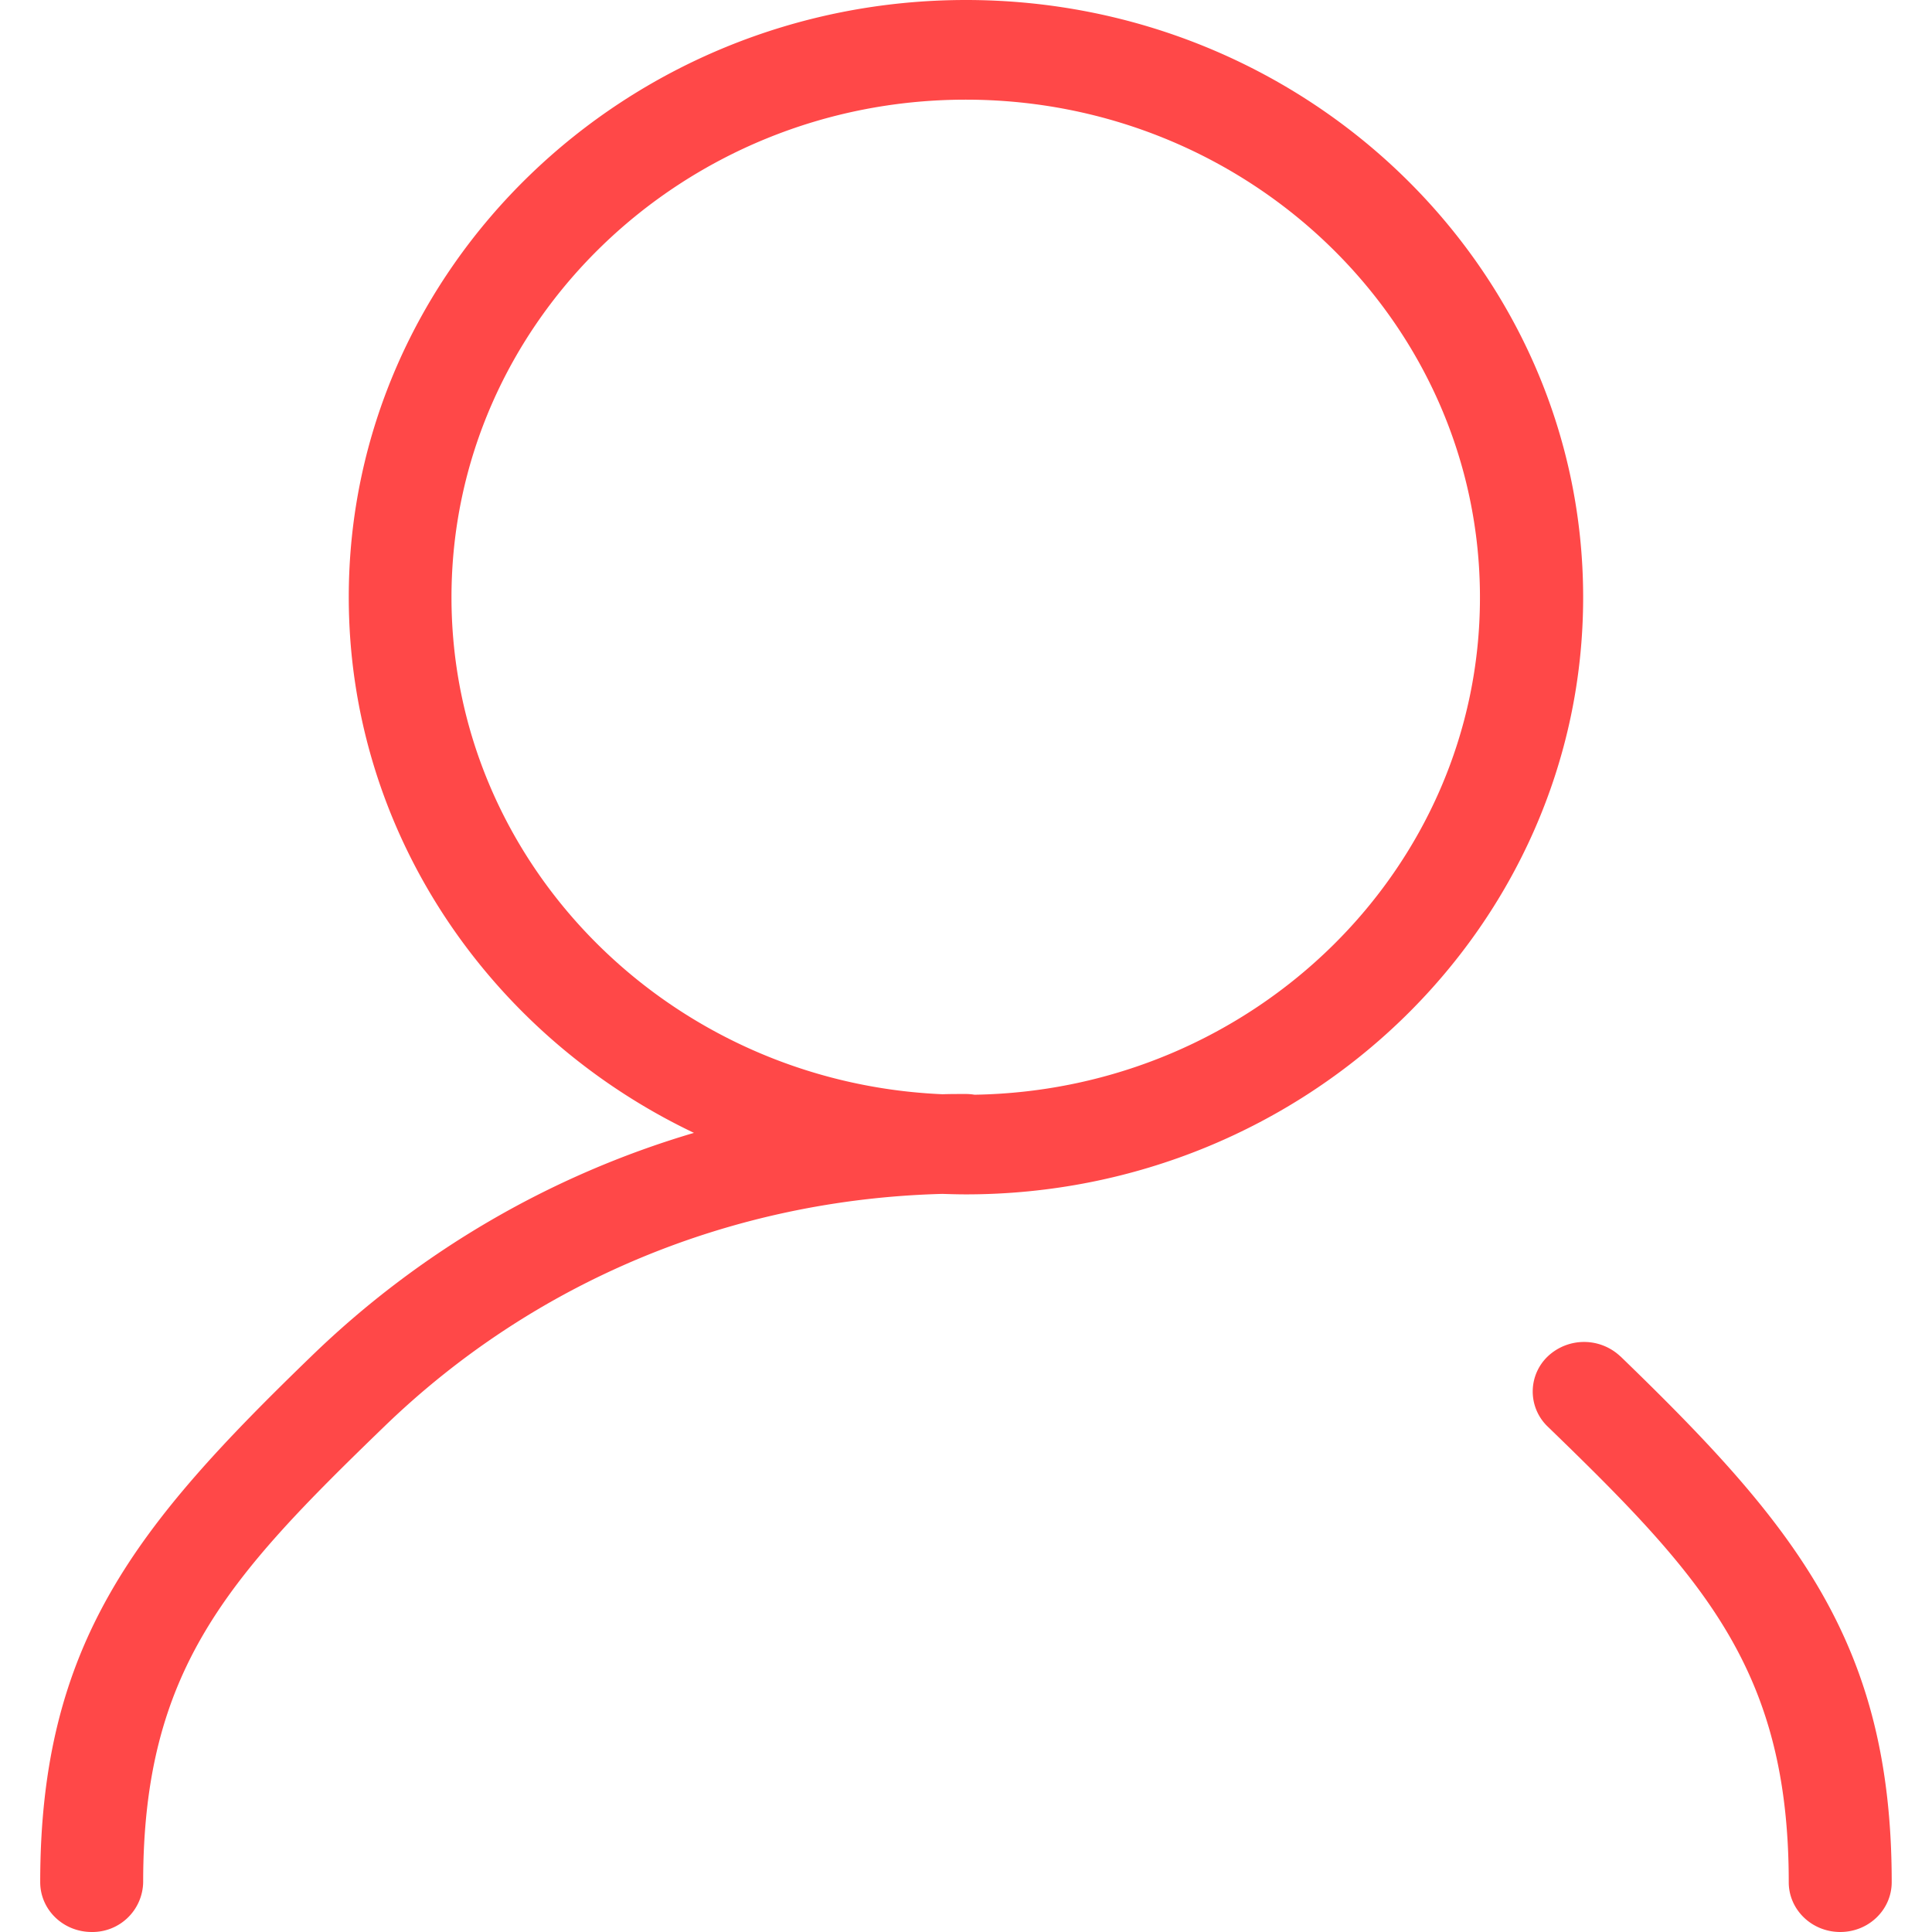 <?xml version="1.0" standalone="no"?><!DOCTYPE svg PUBLIC "-//W3C//DTD SVG 1.1//EN" "http://www.w3.org/Graphics/SVG/1.1/DTD/svg11.dtd"><svg t="1577428906593" class="icon" viewBox="0 0 1024 1024" version="1.1" xmlns="http://www.w3.org/2000/svg" p-id="3636" data-spm-anchor-id="a313x.7781069.0.i2" width="32" height="32" xmlns:xlink="http://www.w3.org/1999/xlink"><defs><style type="text/css"></style></defs><path d="M858.856 718.931a28.032 28.032 0 0 0-38.528 0 25.728 25.728 0 0 0 0 37.205c82.346 79.701 127.744 128.853 127.744 241.493 0 14.507 12.16 26.368 27.307 26.368 15.147 0 27.264-11.861 27.264-26.411 0-126.72-51.072-189.013-143.786-278.698zM511.977 0C331.668 0 184.853 141.994 184.853 316.458c0 124.458 74.709 232.447 182.954 283.988a490.665 490.665 0 0 0-202.709 118.314C72.384 808.445 21.312 870.824 21.312 997.586c0 14.549 12.117 26.411 27.307 26.411a26.88 26.88 0 0 0 27.264-26.411c0-112.768 45.269-161.706 127.744-241.45 79.36-76.842 184.106-120.405 295.85-123.349 4.096 0.128 8.363 0.256 12.501 0.256 180.309 0 327.124-142.037 327.124-316.458 0-174.591-146.773-316.586-327.124-316.586z m4.523 580.222a28.16 28.16 0 0 0-4.651-0.384c-4.139 0-8.277 0-12.373 0.128-144.554-6.272-260.18-122.026-260.18-263.38 0-145.493 122.282-263.764 272.554-263.764 150.314 0 272.554 118.314 272.554 263.764 0.128 143.829-119.765 261.29-267.946 263.636z" fill="#ff4848" p-id="3637"></path></svg>